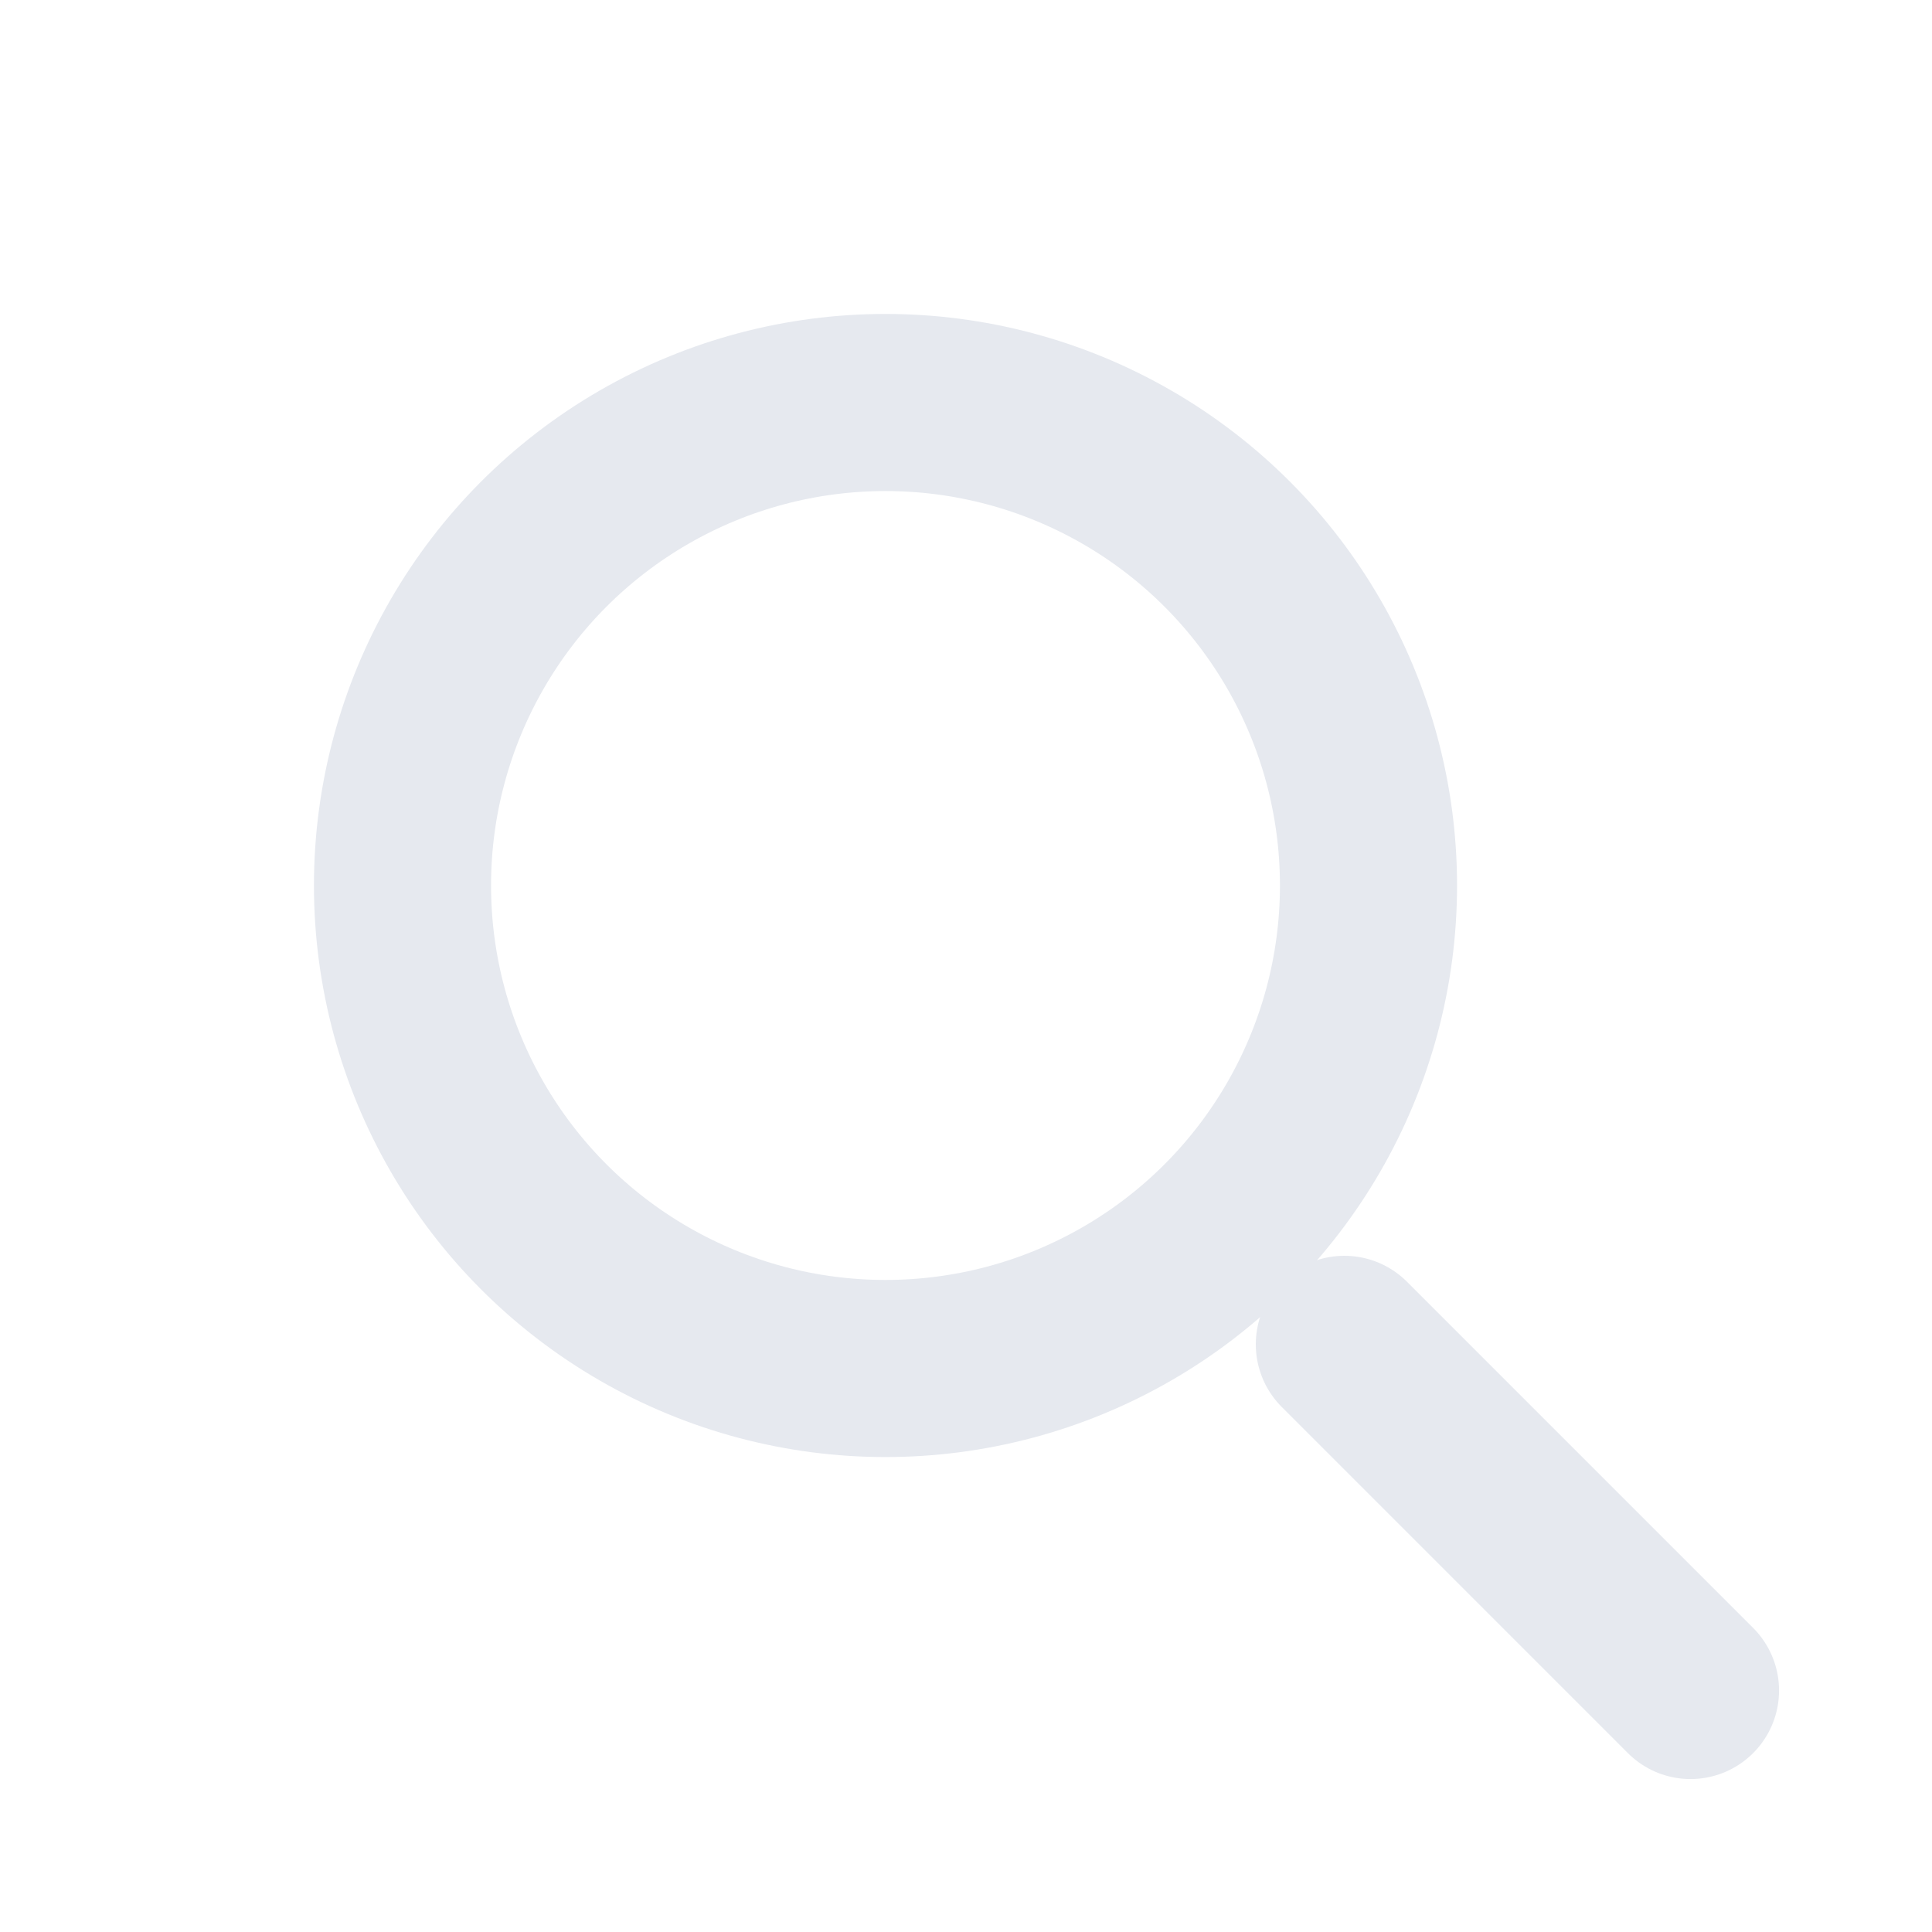 <svg xmlns="http://www.w3.org/2000/svg" viewBox="0 0 24 24" fill="none" stroke="#e6e9ef" stroke-width="2.2" stroke-linecap="round" stroke-linejoin="round"><circle cx="11" cy="11" r="6"/><path d="M21 21l-4.3-4.3"/></svg>